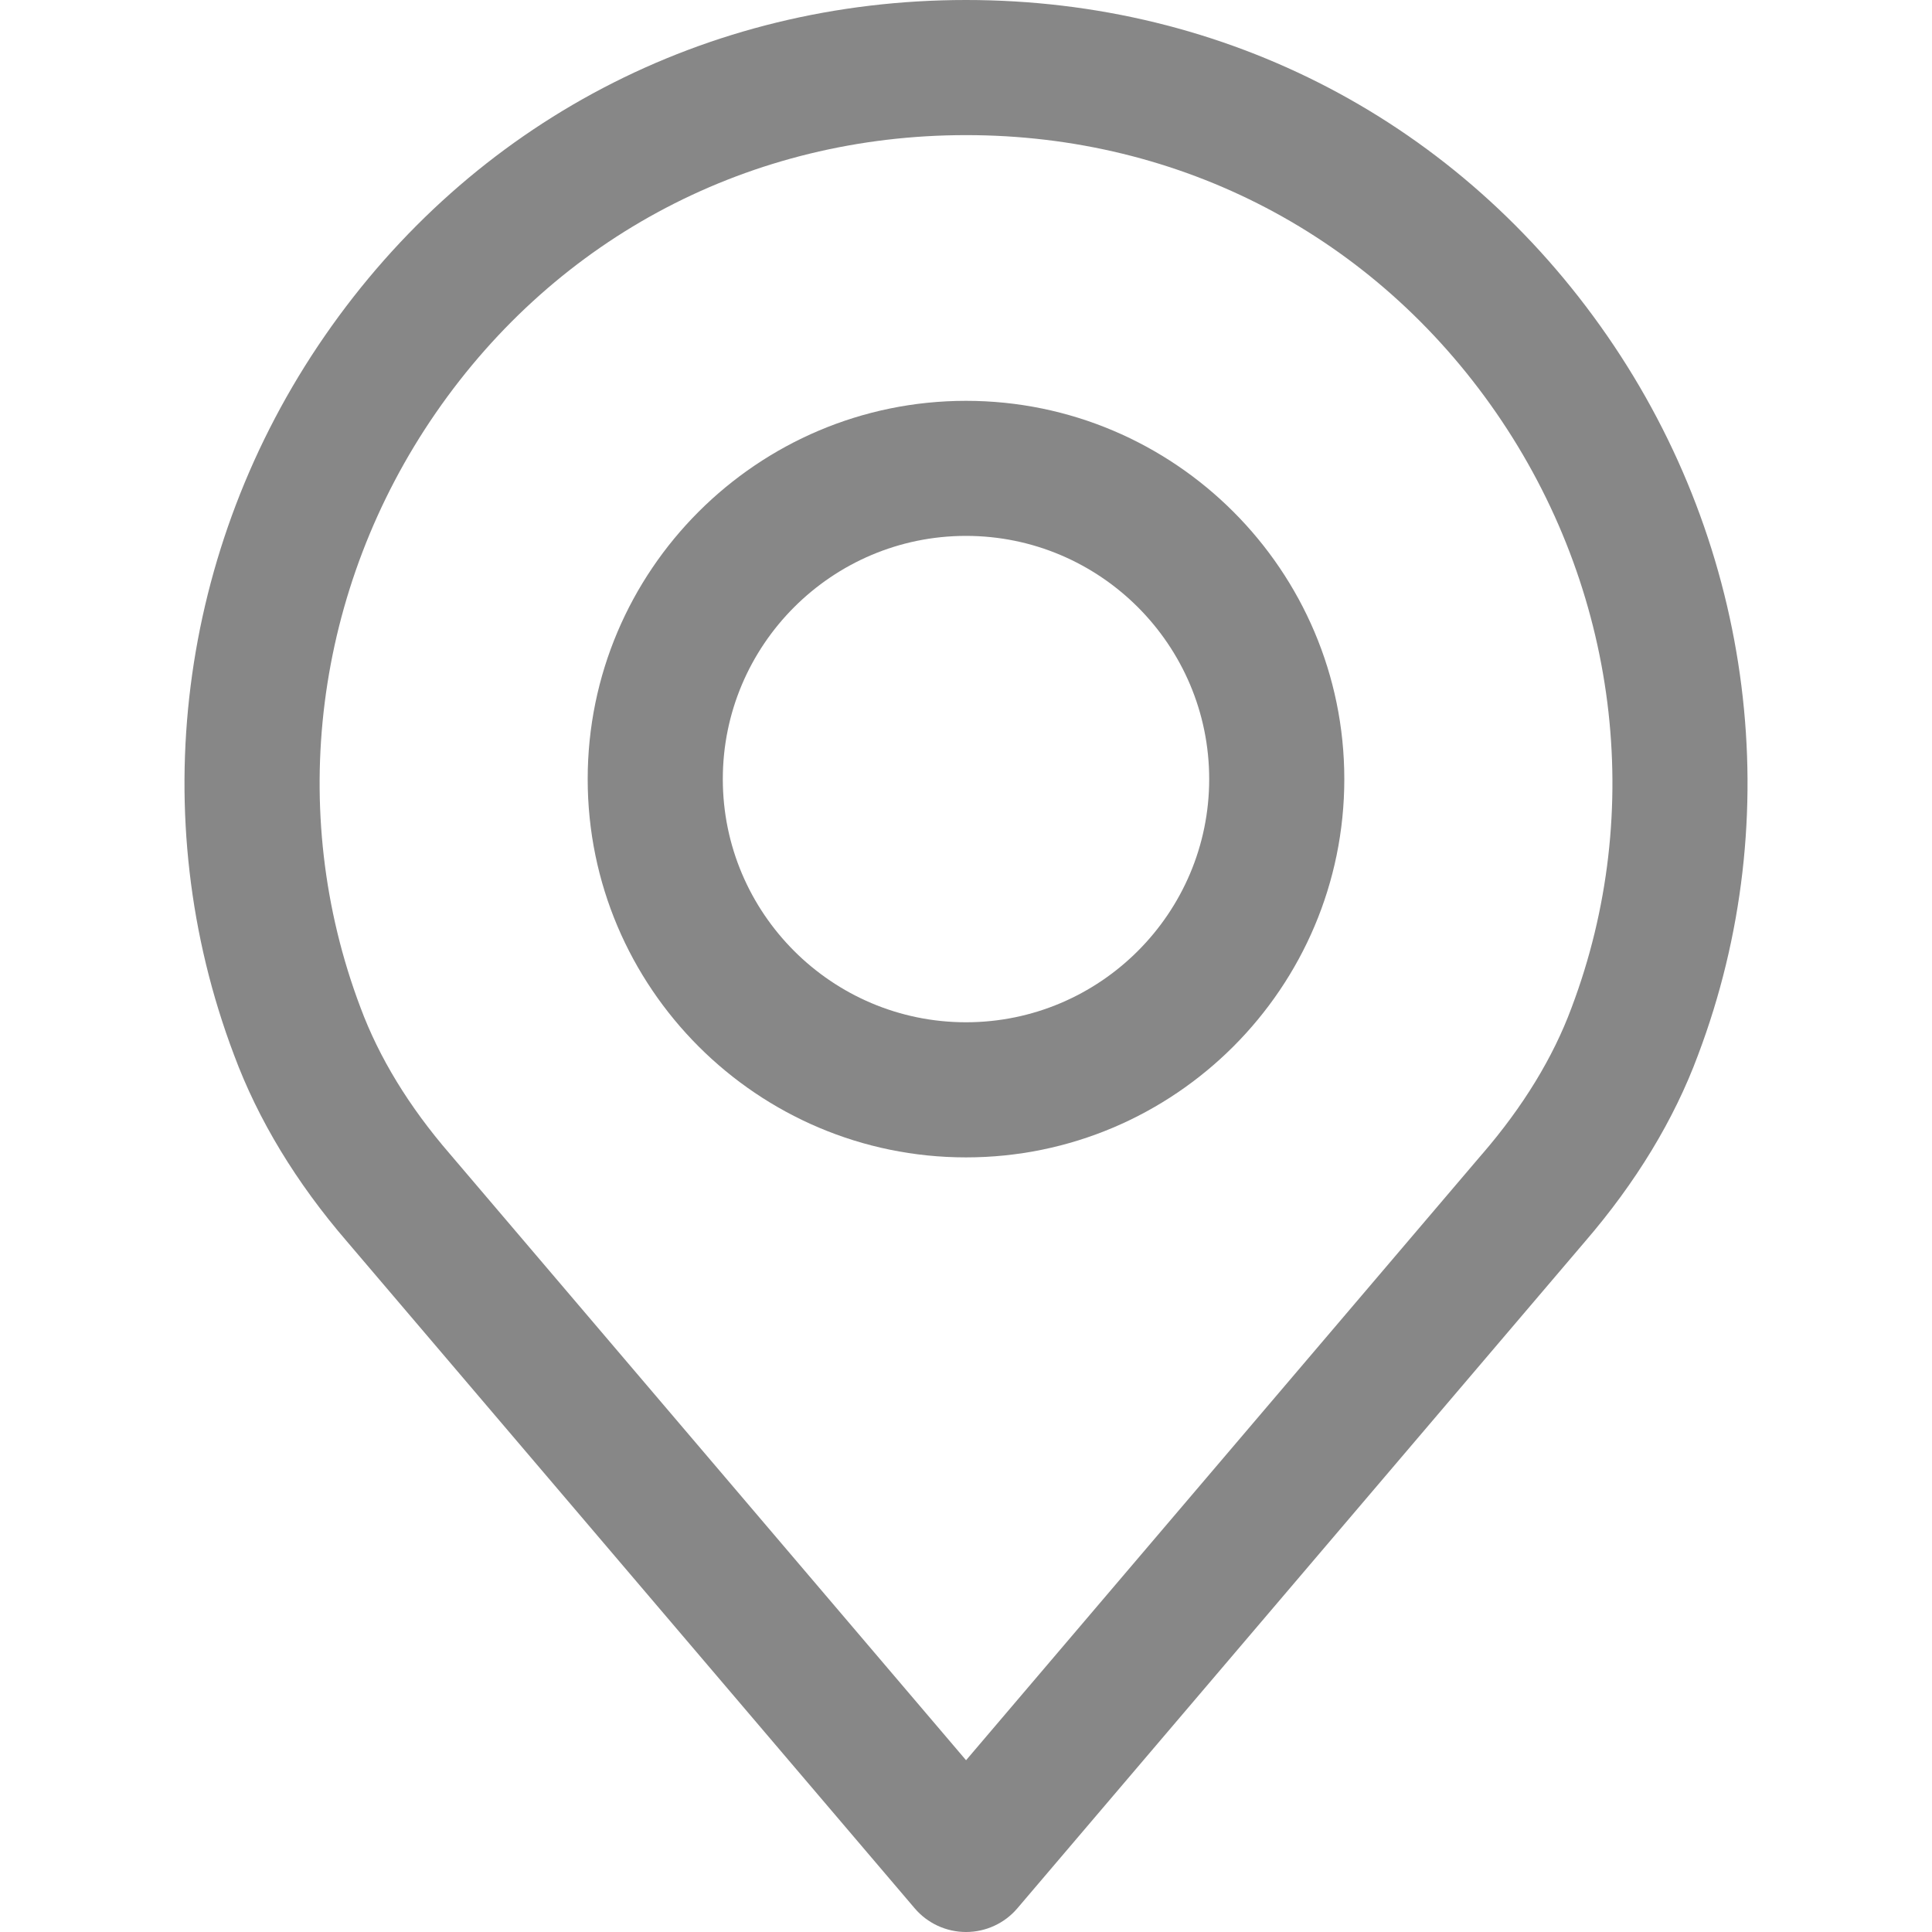 <svg width="32" height="32" viewBox="0 0 32 32" fill="none" xmlns="http://www.w3.org/2000/svg">
<path d="M26.622 5.564C24.179 2.028 20.308 0 16.001 0C11.694 0 7.822 2.028 5.379 5.564C2.948 9.082 2.387 13.535 3.875 17.47C4.273 18.544 4.905 19.588 5.75 20.567L15.149 31.606C15.361 31.856 15.673 32 16.001 32C16.328 32 16.64 31.856 16.852 31.606L26.248 20.57C27.097 19.586 27.729 18.543 28.124 17.477C29.614 13.535 29.053 9.082 26.622 5.564ZM26.029 16.693C25.724 17.516 25.227 18.329 24.553 19.111C24.551 19.113 24.549 19.115 24.547 19.117L16.001 29.155L7.449 19.11C6.774 18.329 6.278 17.516 5.97 16.686C4.74 13.432 5.207 9.75 7.22 6.836C9.239 3.914 12.44 2.238 16.001 2.238C19.562 2.238 22.762 3.914 24.781 6.836C26.794 9.75 27.262 13.432 26.029 16.693Z" fill="#878787"/>
<path d="M16 6.639C12.545 6.639 9.734 9.449 9.734 12.904C9.734 16.36 12.545 19.17 16 19.17C19.455 19.17 22.266 16.36 22.266 12.904C22.266 9.45 19.455 6.639 16 6.639ZM16 16.932C13.779 16.932 11.972 15.125 11.972 12.904C11.972 10.683 13.779 8.876 16 8.876C18.221 8.876 20.028 10.683 20.028 12.904C20.028 15.125 18.221 16.932 16 16.932Z" fill="#878787"/>
</svg>

